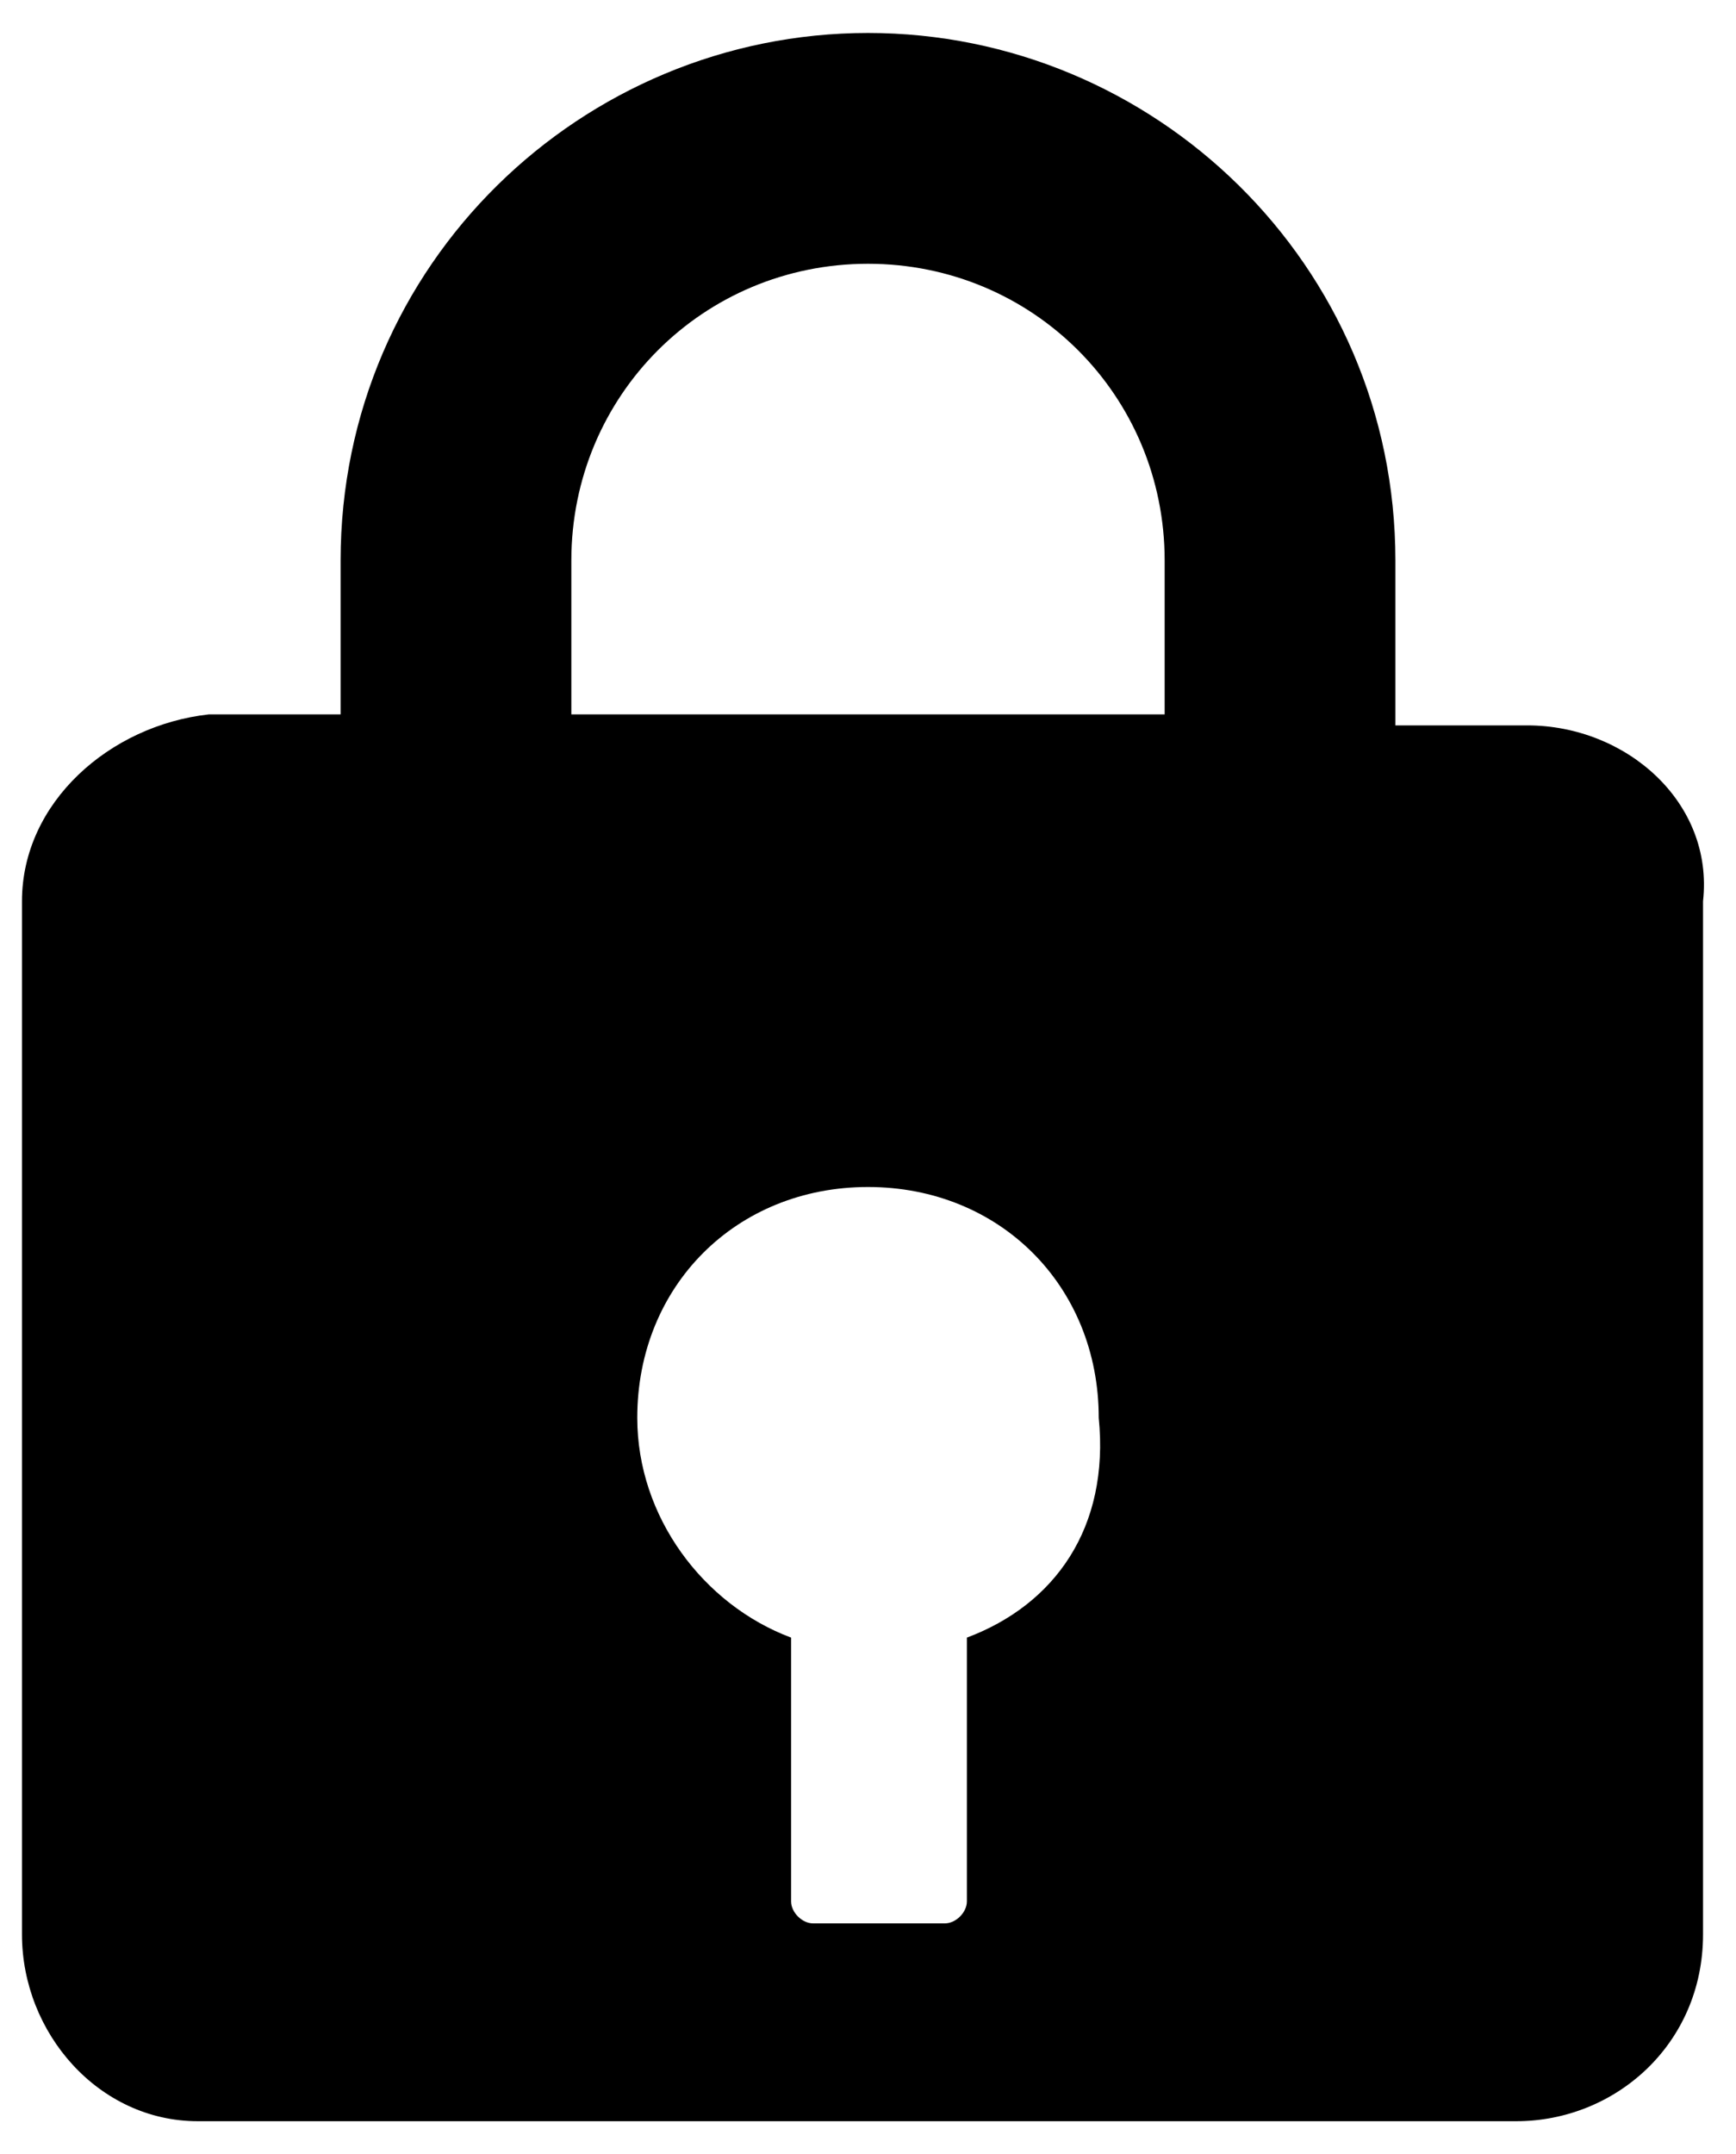 <?xml version="1.0" encoding="utf-8"?>
<!-- Generator: Adobe Illustrator 22.1.0, SVG Export Plug-In . SVG Version: 6.00 Build 0)  -->
<svg version="1.1" id="Layer_1" xmlns="http://www.w3.org/2000/svg" xmlns:xlink="http://www.w3.org/1999/xlink" x="0px" y="0px"
	 viewBox="0 0 15.8 19.6" style="enable-background:new 0 0 15.8 19.6;" xml:space="preserve">
<g>
	<path d="M13.9,6.6h-1.2V5.1c0-2.7-2.2-4.8-4.8-4.8S3.1,2.4,3.1,5.1v1.4H1.9C1,6.6,0.2,7.3,0.2,8.2v9.4c0,0.9,0.7,1.7,1.6,1.7h12
		c0.9,0,1.7-0.7,1.7-1.7V8.2C15.6,7.3,14.8,6.6,13.9,6.6z M5.2,5.1c0-1.5,1.2-2.7,2.7-2.7c1.5,0,2.7,1.2,2.7,2.7v1.4H5.2V5.1z
		 M8.8,14.9v2.4c0,0.1-0.1,0.2-0.2,0.2H7.4c-0.1,0-0.2-0.1-0.2-0.2v-2.4c-0.8-0.3-1.4-1.1-1.4-2c0-1.2,0.9-2.1,2.1-2.1
		c1.2,0,2.1,0.9,2.1,2.1C10.1,13.9,9.6,14.6,8.8,14.9z"/>
</g>
</svg>
